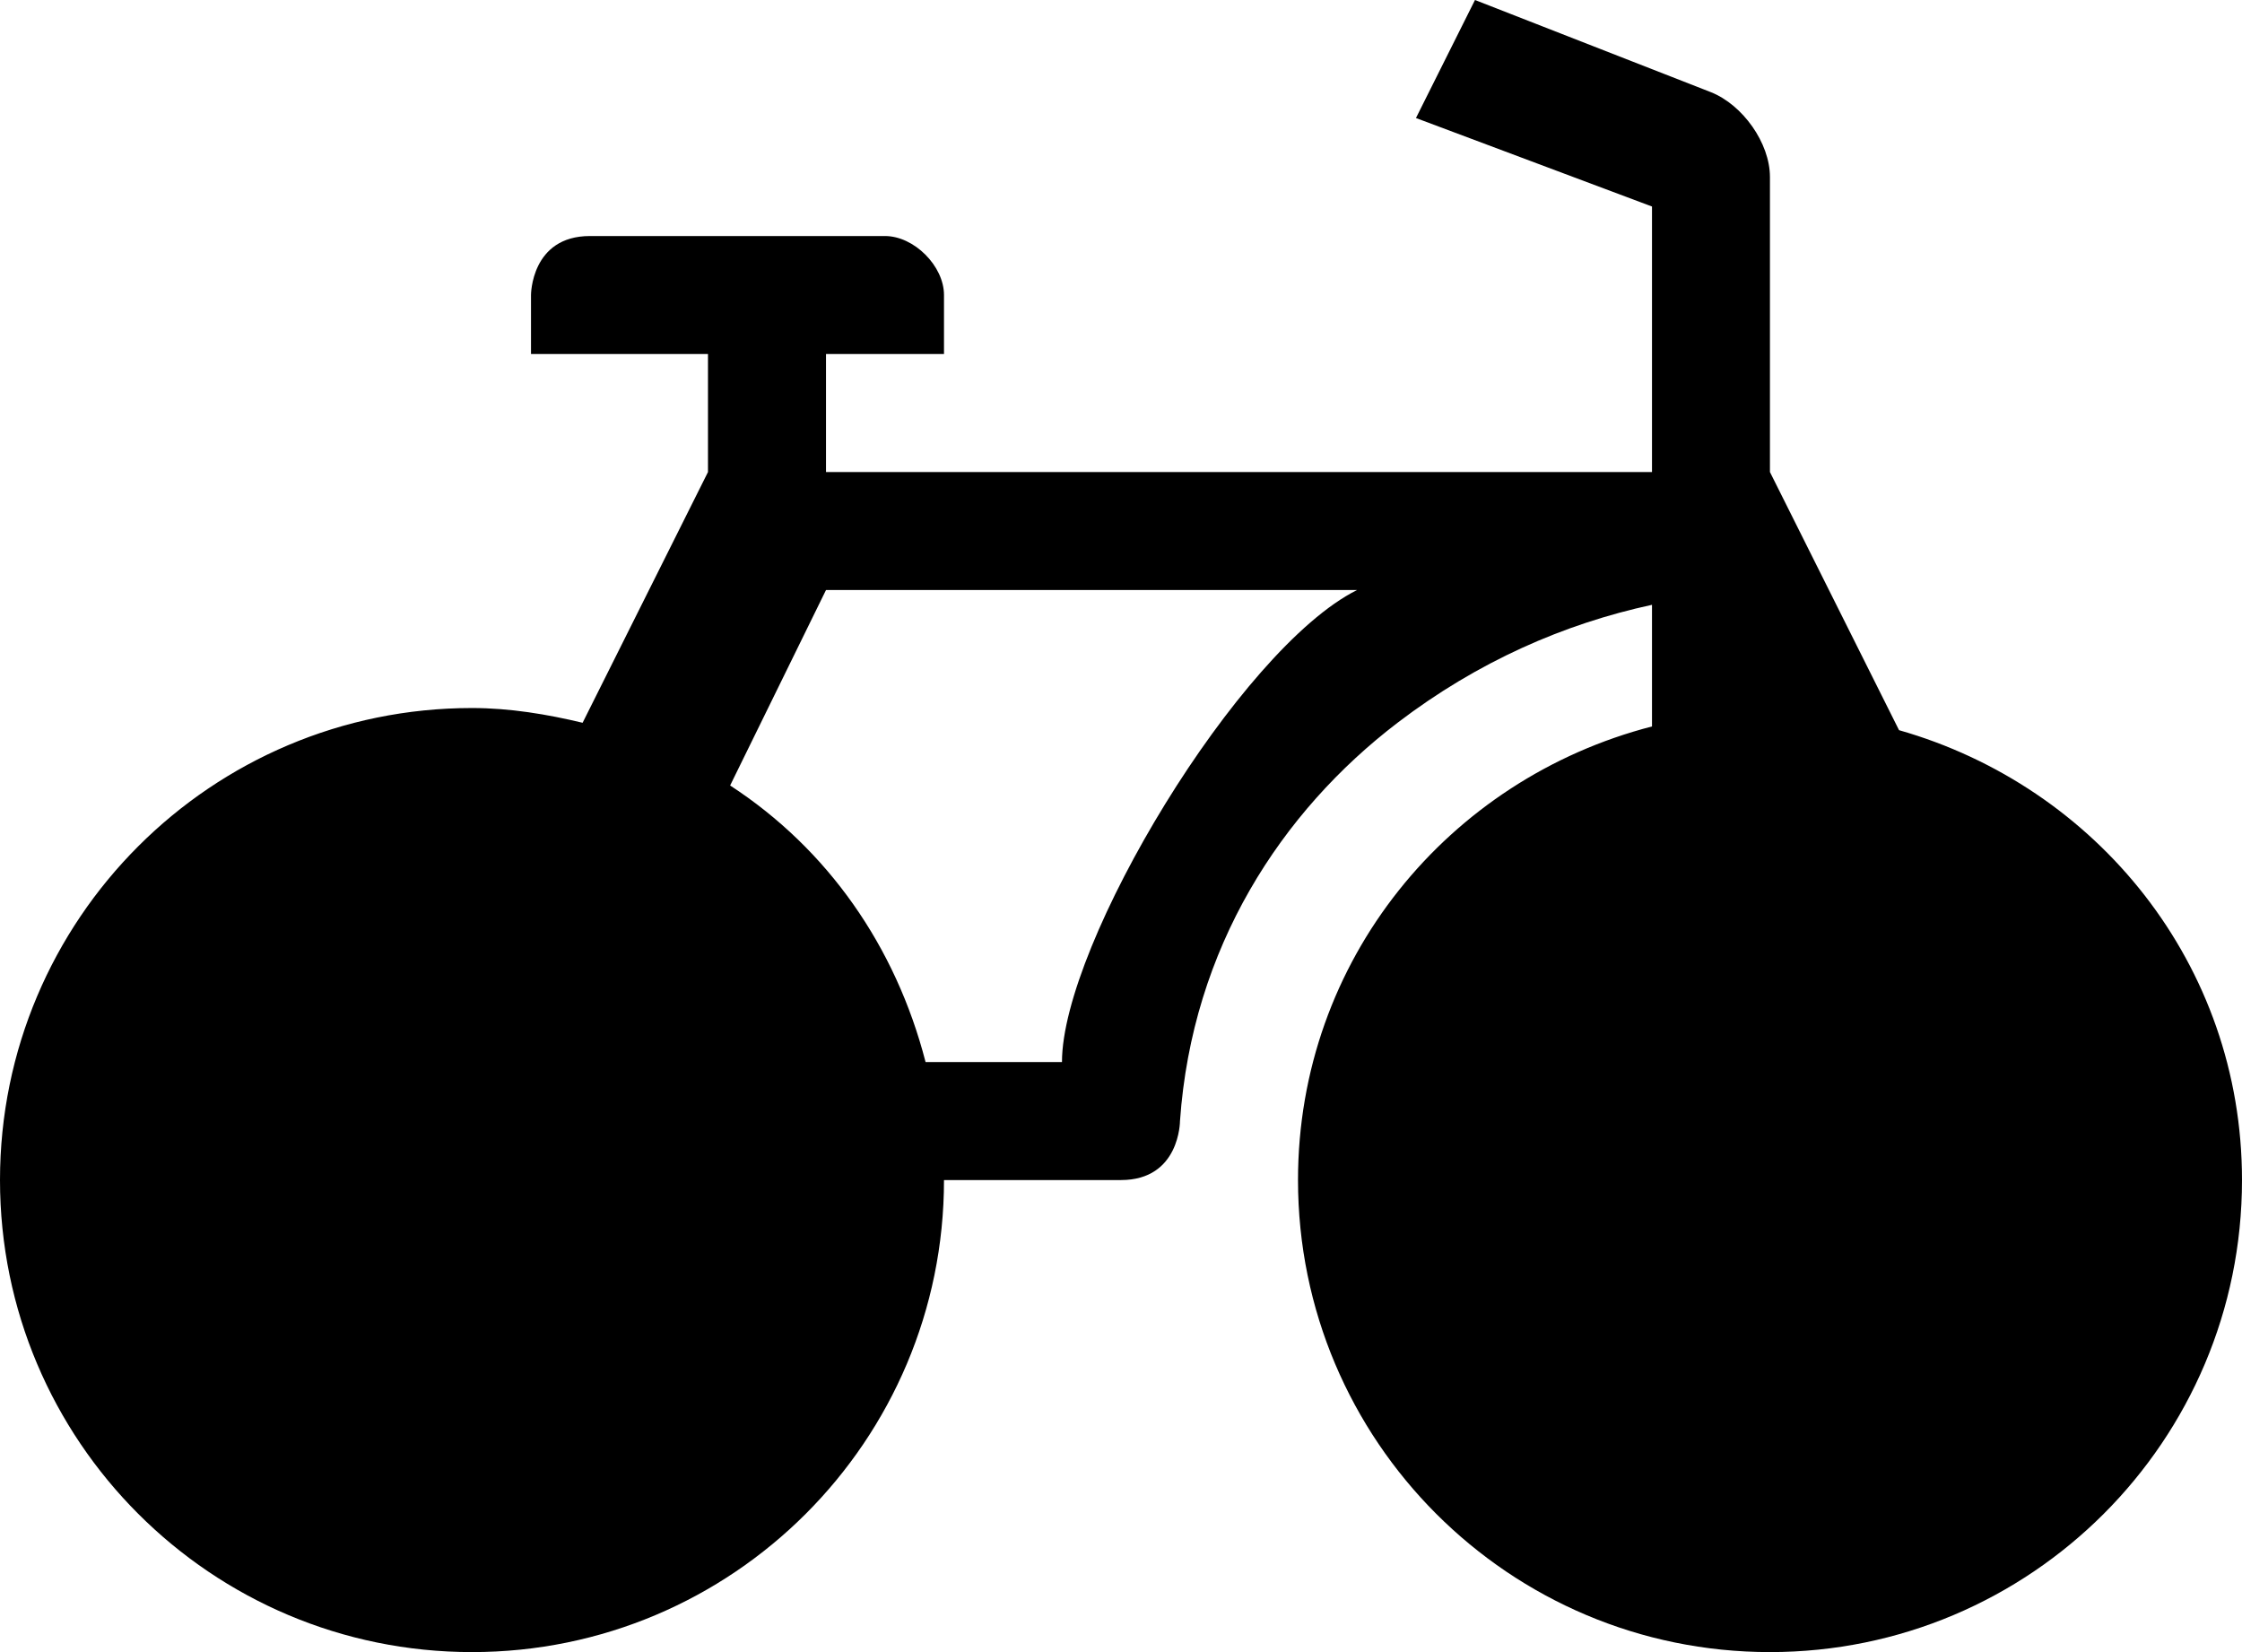 <?xml version="1.0" encoding="UTF-8" standalone="no"?>
<svg
   xmlns:dc="http://purl.org/dc/elements/1.1/"
   xmlns:cc="http://creativecommons.org/ns#"
   xmlns:rdf="http://www.w3.org/1999/02/22-rdf-syntax-ns#"
   xmlns:svg="http://www.w3.org/2000/svg"
   xmlns="http://www.w3.org/2000/svg"
   id="svg4"
   xml:space="preserve"
   enable-background="new 0 0 100 73.684"
   viewBox="0 0 100 73.684"
   y="0px"
   x="0px"
   version="1.1"><defs
     id="defs8" /><path
     id="path2"
     d="M 65.789 0 L 63.156 5.264 L 73.684 9.211 L 73.684 21.053 L 36.842 21.053 L 36.842 15.789 L 42.105 15.789 L 42.105 13.158 C 42.105 11.863 40.768 10.527 39.473 10.527 L 26.314 10.527 C 23.682 10.527 23.684 13.158 23.684 13.158 L 23.684 15.789 L 31.578 15.789 L 31.578 21.053 L 25.986 32.236 C 24.408 31.858 22.745 31.578 21.053 31.578 C 9.426 31.578 0 41.004 0 52.631 C 0 64.259 9.425 73.684 21.053 73.684 C 32.679 73.684 42.105 64.259 42.105 52.631 L 50 52.631 C 52.632 52.631 52.631 50 52.631 50 C 53.172 42.261 57.158 36.189 62.334 32.236 C 65.913 29.504 69.772 27.82 73.684 26.975 L 73.684 30.264 L 73.684 32.4 C 64.609 34.74 57.895 42.824 57.895 52.631 C 57.895 64.259 67.319 73.684 78.945 73.684 C 90.572 73.684 100 64.259 100 52.631 C 100 43.01 93.519 35.078 84.703 32.566 L 78.945 21.053 L 78.945 7.896 C 78.945 6.37 77.722 4.673 76.316 4.113 L 65.789 0 z M 36.842 26.316 L 60.527 26.316 C 55.262 28.948 47.367 42.104 47.367 47.369 L 41.283 47.367 C 39.952 42.208 36.914 37.864 32.566 35.033 L 36.842 26.316 z " /></svg>